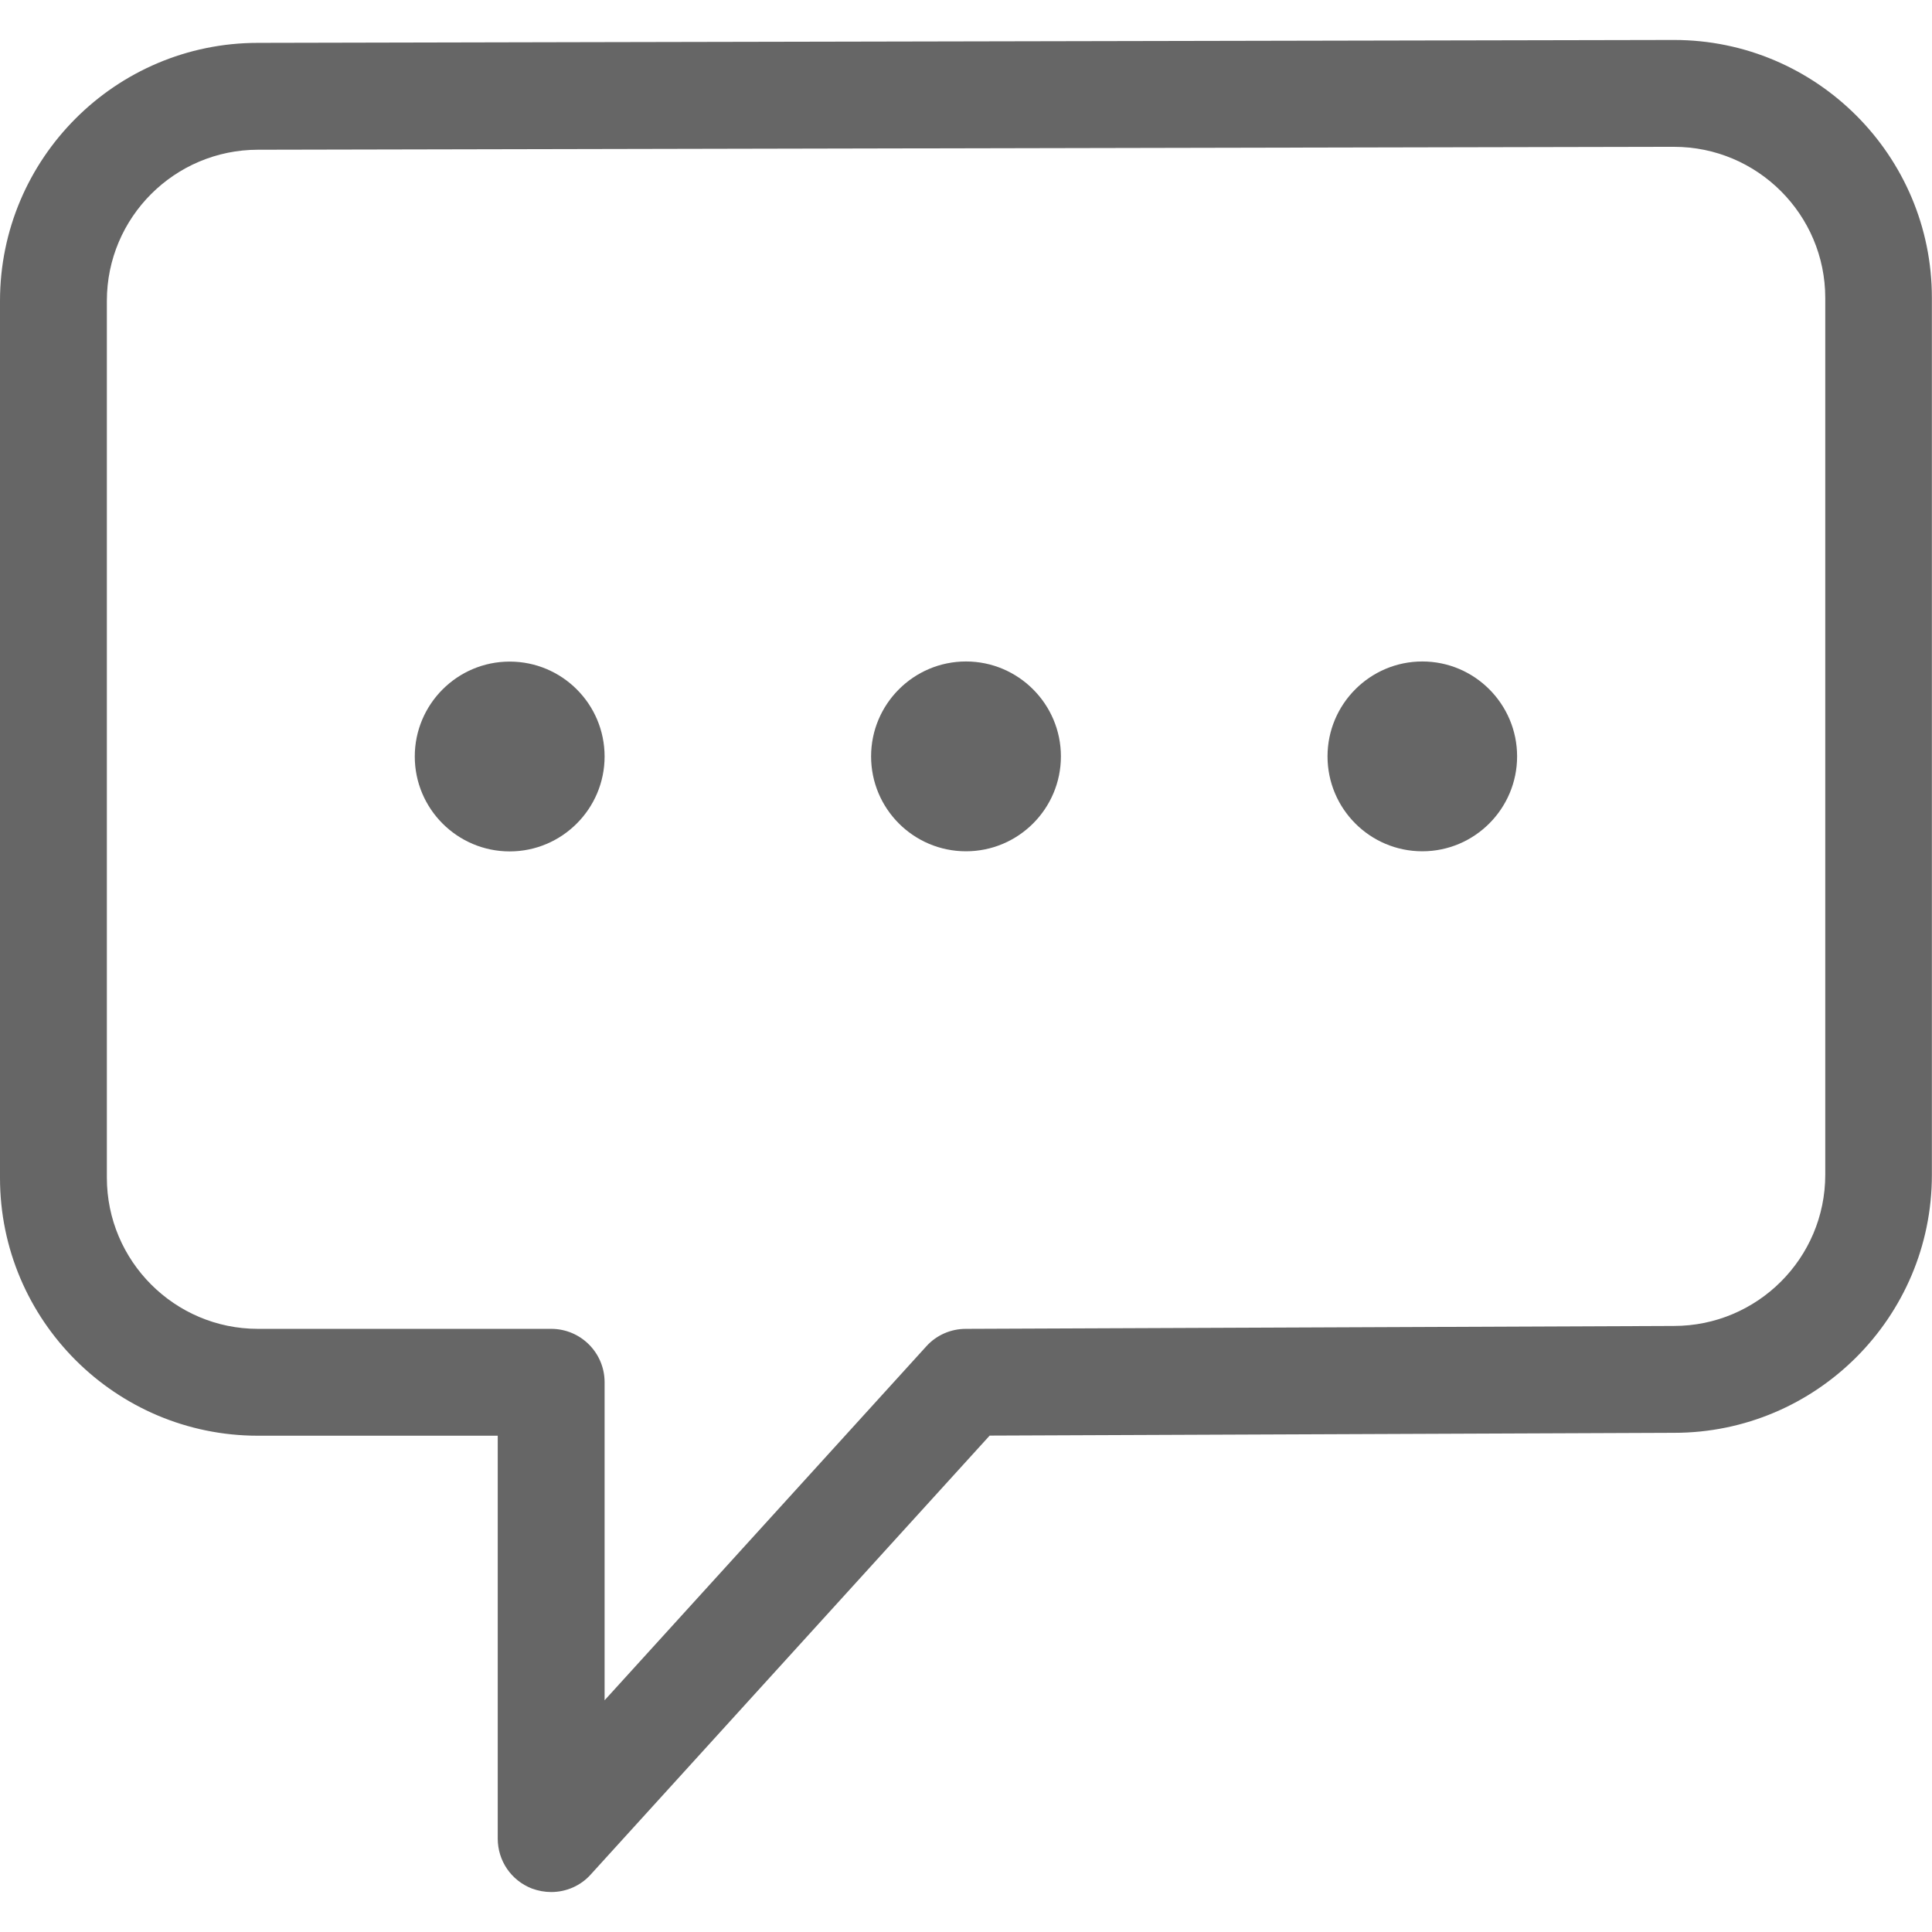 <?xml version="1.0" encoding="utf-8"?>
<!-- Generator: Adobe Illustrator 23.1.0, SVG Export Plug-In . SVG Version: 6.00 Build 0)  -->
<svg version="1.1" id="Capa_1" xmlns="http://www.w3.org/2000/svg" xmlns:xlink="http://www.w3.org/1999/xlink" x="0px" y="0px"
	 viewBox="0 0 16 16" style="enable-background:new 0 0 16 16;" xml:space="preserve">
<style type="text/css">
	.st0{fill:#666666;}
</style>
<g>
	<path class="st0" d="M13.864,0.331L4.908,0.349L2.136,0.355C0.958,0.355,0,1.313,0,2.492v7.263c0,1.178,0.958,2.135,2.136,2.135
		h1.986v3.336c0,0.184,0.111,0.347,0.283,0.414c0.052,0.019,0.105,0.029,0.16,0.029c0.124,0,0.244-0.052,0.327-0.145l3.304-3.635
		l5.668-0.023c1.178,0,2.135-0.958,2.135-2.135V2.467C16,1.289,15.042,0.331,13.864,0.331z M4.565,11.005H2.136
		c-0.69,0-1.251-0.562-1.251-1.252V2.491c0-0.69,0.561-1.251,1.252-1.251l11.659-0.024h0.068c0.69,0,1.252,0.561,1.252,1.251v7.262
		c0,0.691-0.562,1.252-1.254,1.252l-5.864,0.024c-0.124,0-0.243,0.052-0.326,0.144l-2.665,2.932v-2.634
		C5.007,11.203,4.809,11.005,4.565,11.005z"/>
	<path class="st0" d="M4.221,5.479c-0.434,0-0.786,0.353-0.786,0.786c0,0.434,0.353,0.786,0.786,0.786s0.786-0.353,0.786-0.786
		C5.007,5.831,4.655,5.479,4.221,5.479z"/>
	<path class="st0" d="M8,7.05c0.434,0,0.786-0.353,0.786-0.786c0-0.433-0.353-0.786-0.786-0.786c-0.434,0-0.786,0.353-0.786,0.786
		C7.214,6.698,7.566,7.05,8,7.05z"/>
	<path class="st0" d="M11.779,7.05c0.433,0,0.785-0.353,0.785-0.786c0-0.433-0.352-0.786-0.785-0.786s-0.785,0.353-0.785,0.786
		C10.994,6.698,11.346,7.05,11.779,7.05z"/>
</g>
</svg>
